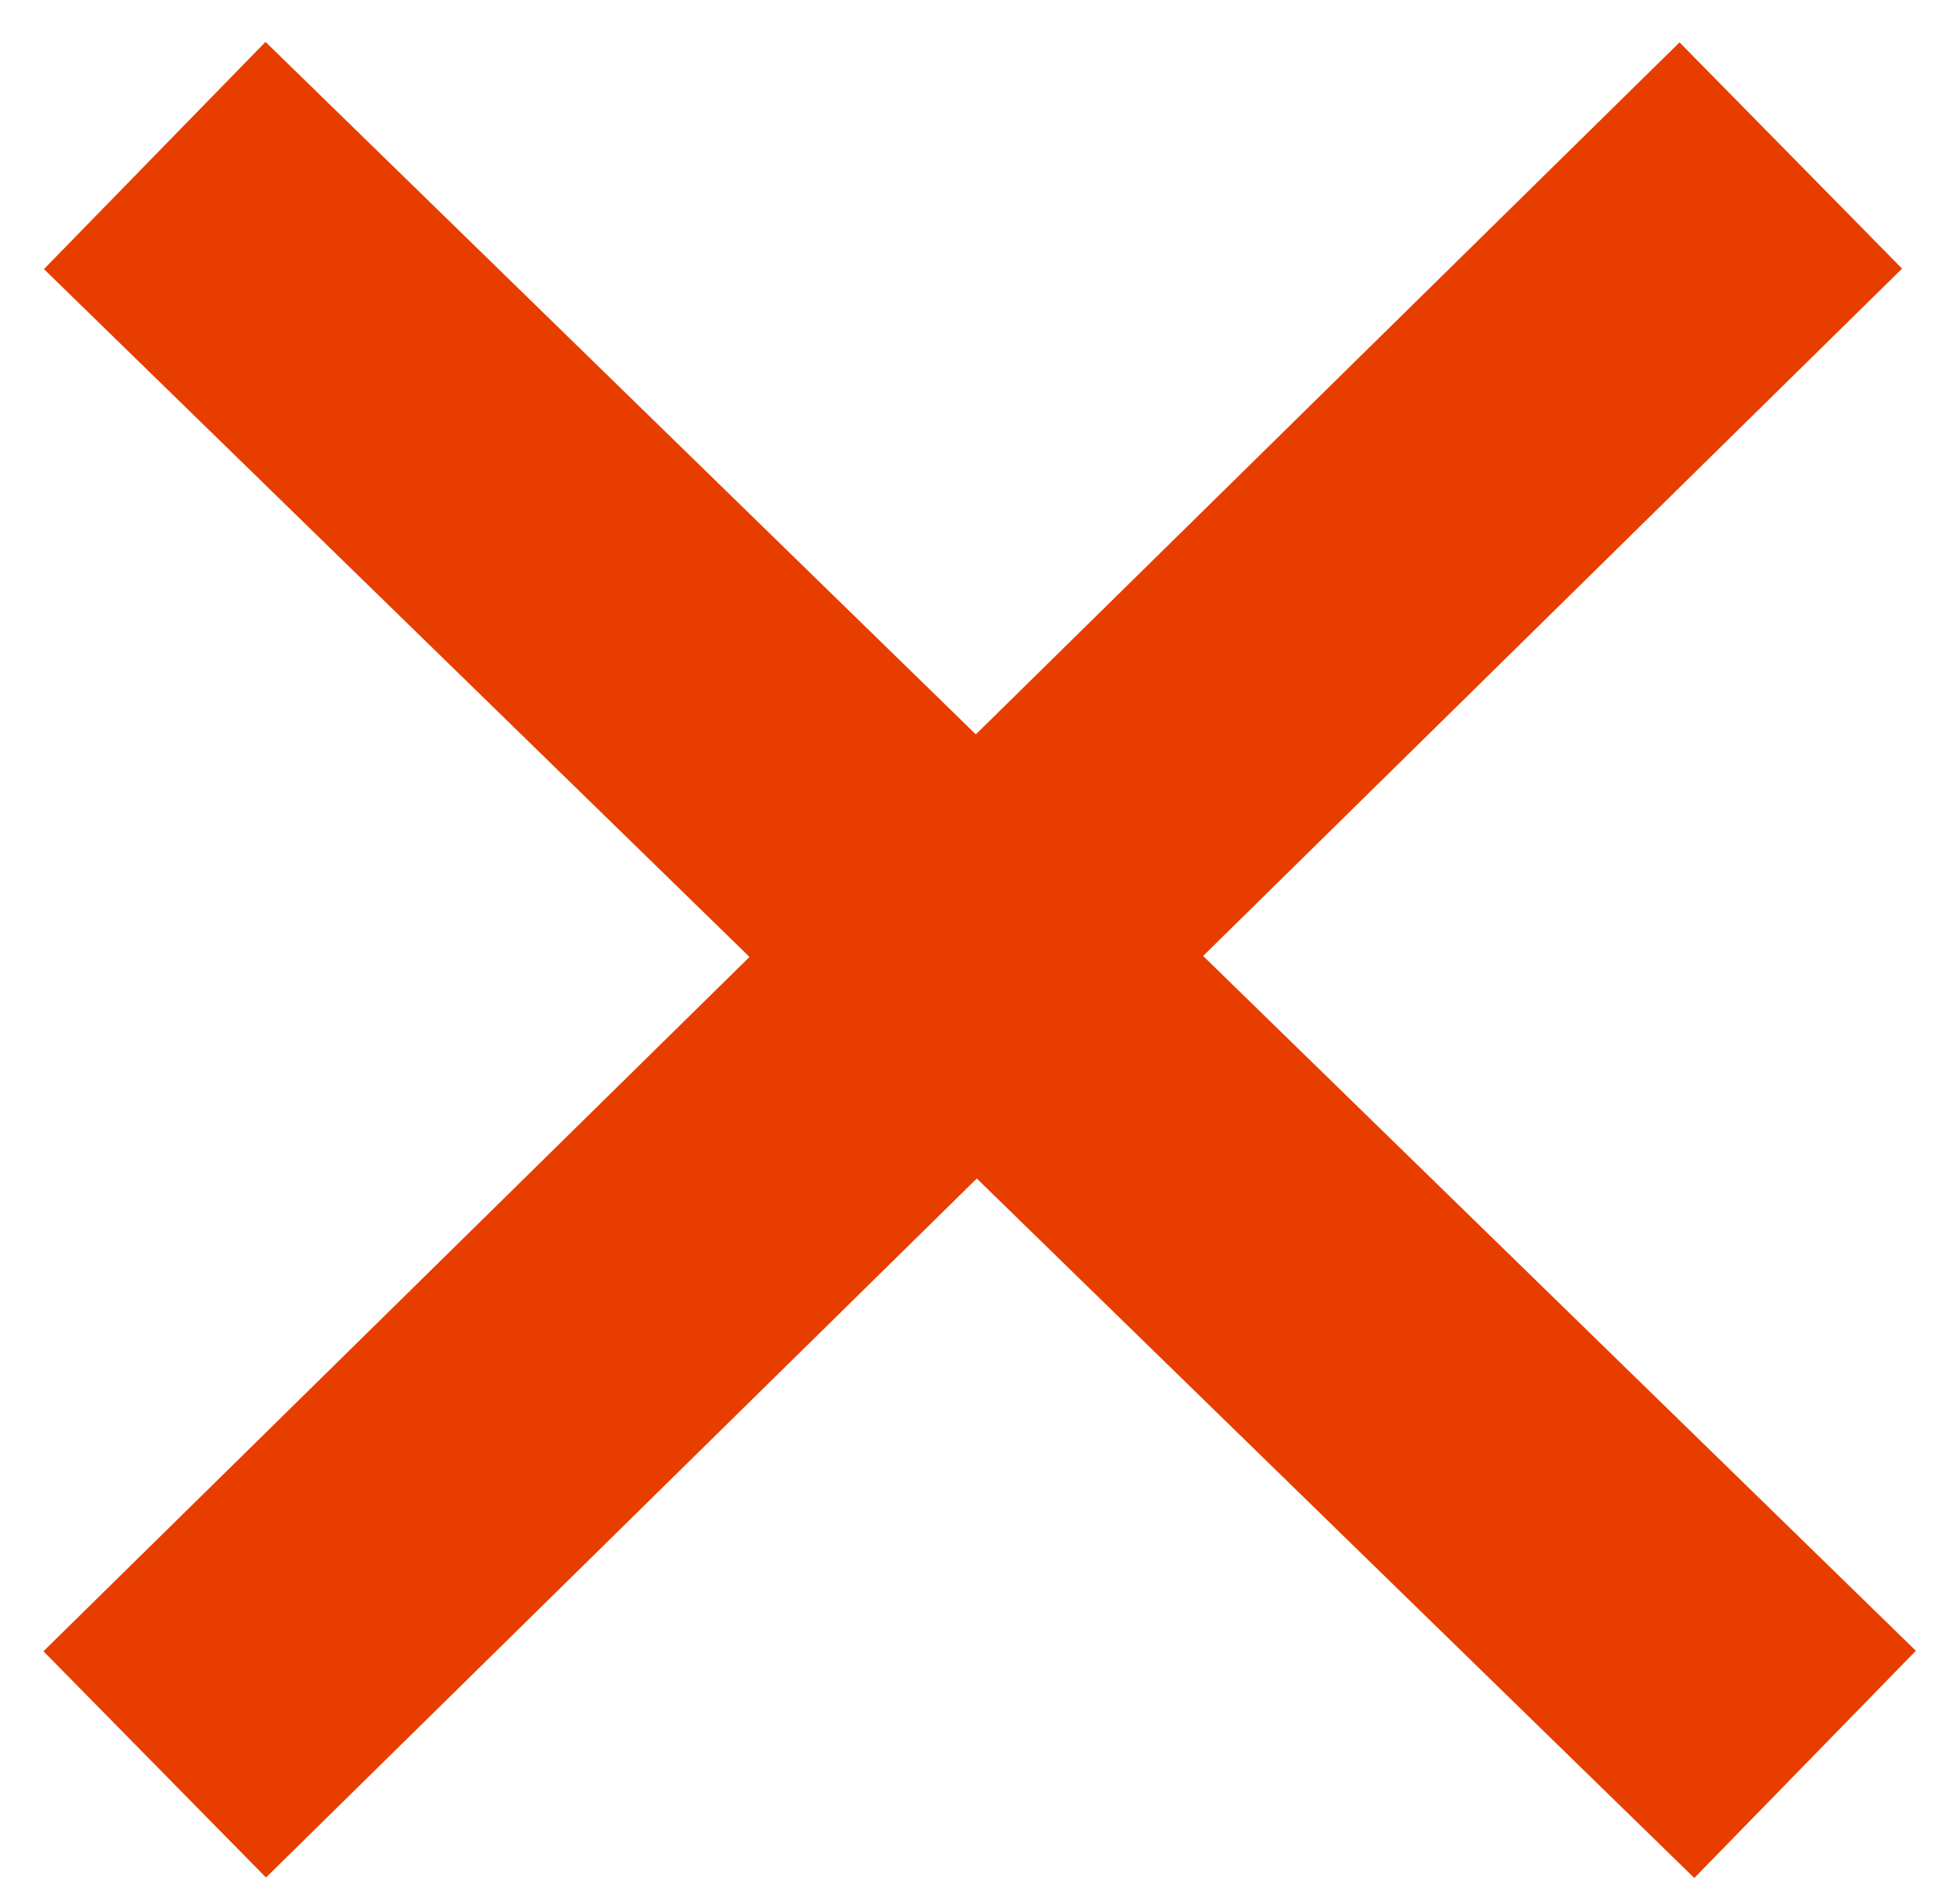 <?xml version="1.0" encoding="utf-8"?>
<!-- Generator: Adobe Illustrator 22.0.1, SVG Export Plug-In . SVG Version: 6.00 Build 0)  -->
<svg version="1.1" id="Layer_1" xmlns="http://www.w3.org/2000/svg" xmlns:xlink="http://www.w3.org/1999/xlink" x="0px" y="0px"
	 viewBox="0 0 244 240" style="enable-background:new 0 0 244 240;" xml:space="preserve">
<style type="text/css">
	.st0{fill:none;}
	.st1{fill:none;stroke:#E73E00;stroke-width:5;stroke-miterlimit:10;}
	.st2{fill:none;stroke:#E73E00;stroke-width:40;stroke-miterlimit:10;}
</style>
<line class="st0" x1="-246.9" y1="40.4" x2="-209.9" y2="9.4"/>
<line class="st0" x1="-209.9" y1="9.4" x2="-147.2" y2="79.9"/>
<line class="st0" x1="-74.9" y1="11.4" x2="-147.2" y2="79.9"/>
<line class="st0" x1="-142" y1="91.4" x2="-68.9" y2="24.9"/>
<path class="st1" d="M-46.9,216.4"/>
<path class="st1" d="M-236.8,32"/>
<path class="st2" d="M-44.9,32"/>
<path class="st2" d="M-233.9,218.4"/>
<line class="st2" x1="-167.6" y1="99.2" x2="-167.6" y2="99.2"/>
<path class="st2" d="M-42.9,222.4"/>
<path class="st2" d="M-236.8,32"/>
<path class="st2" d="M-87.3,73.9"/>
<path class="st2" d="M-68.9,64.4"/>
<path class="st2" d="M-609.9-72.6"/>
<path class="st2" d="M-490.9-62.6"/>
<path class="st2" d="M-160.9,35.7"/>
<path class="st2" d="M-41.9,45.7"/>
<path class="st2" d="M-90.7,45.7"/>
<line class="st2" x1="19.5" y1="19.6" x2="227.5" y2="222.4"/>
<path class="st2" d="M-26.9,9.4"/>
<path class="st2" d="M-255.9,235.4"/>
<line class="st2" x1="19.5" y1="222.4" x2="225.7" y2="19.6"/>
</svg>
